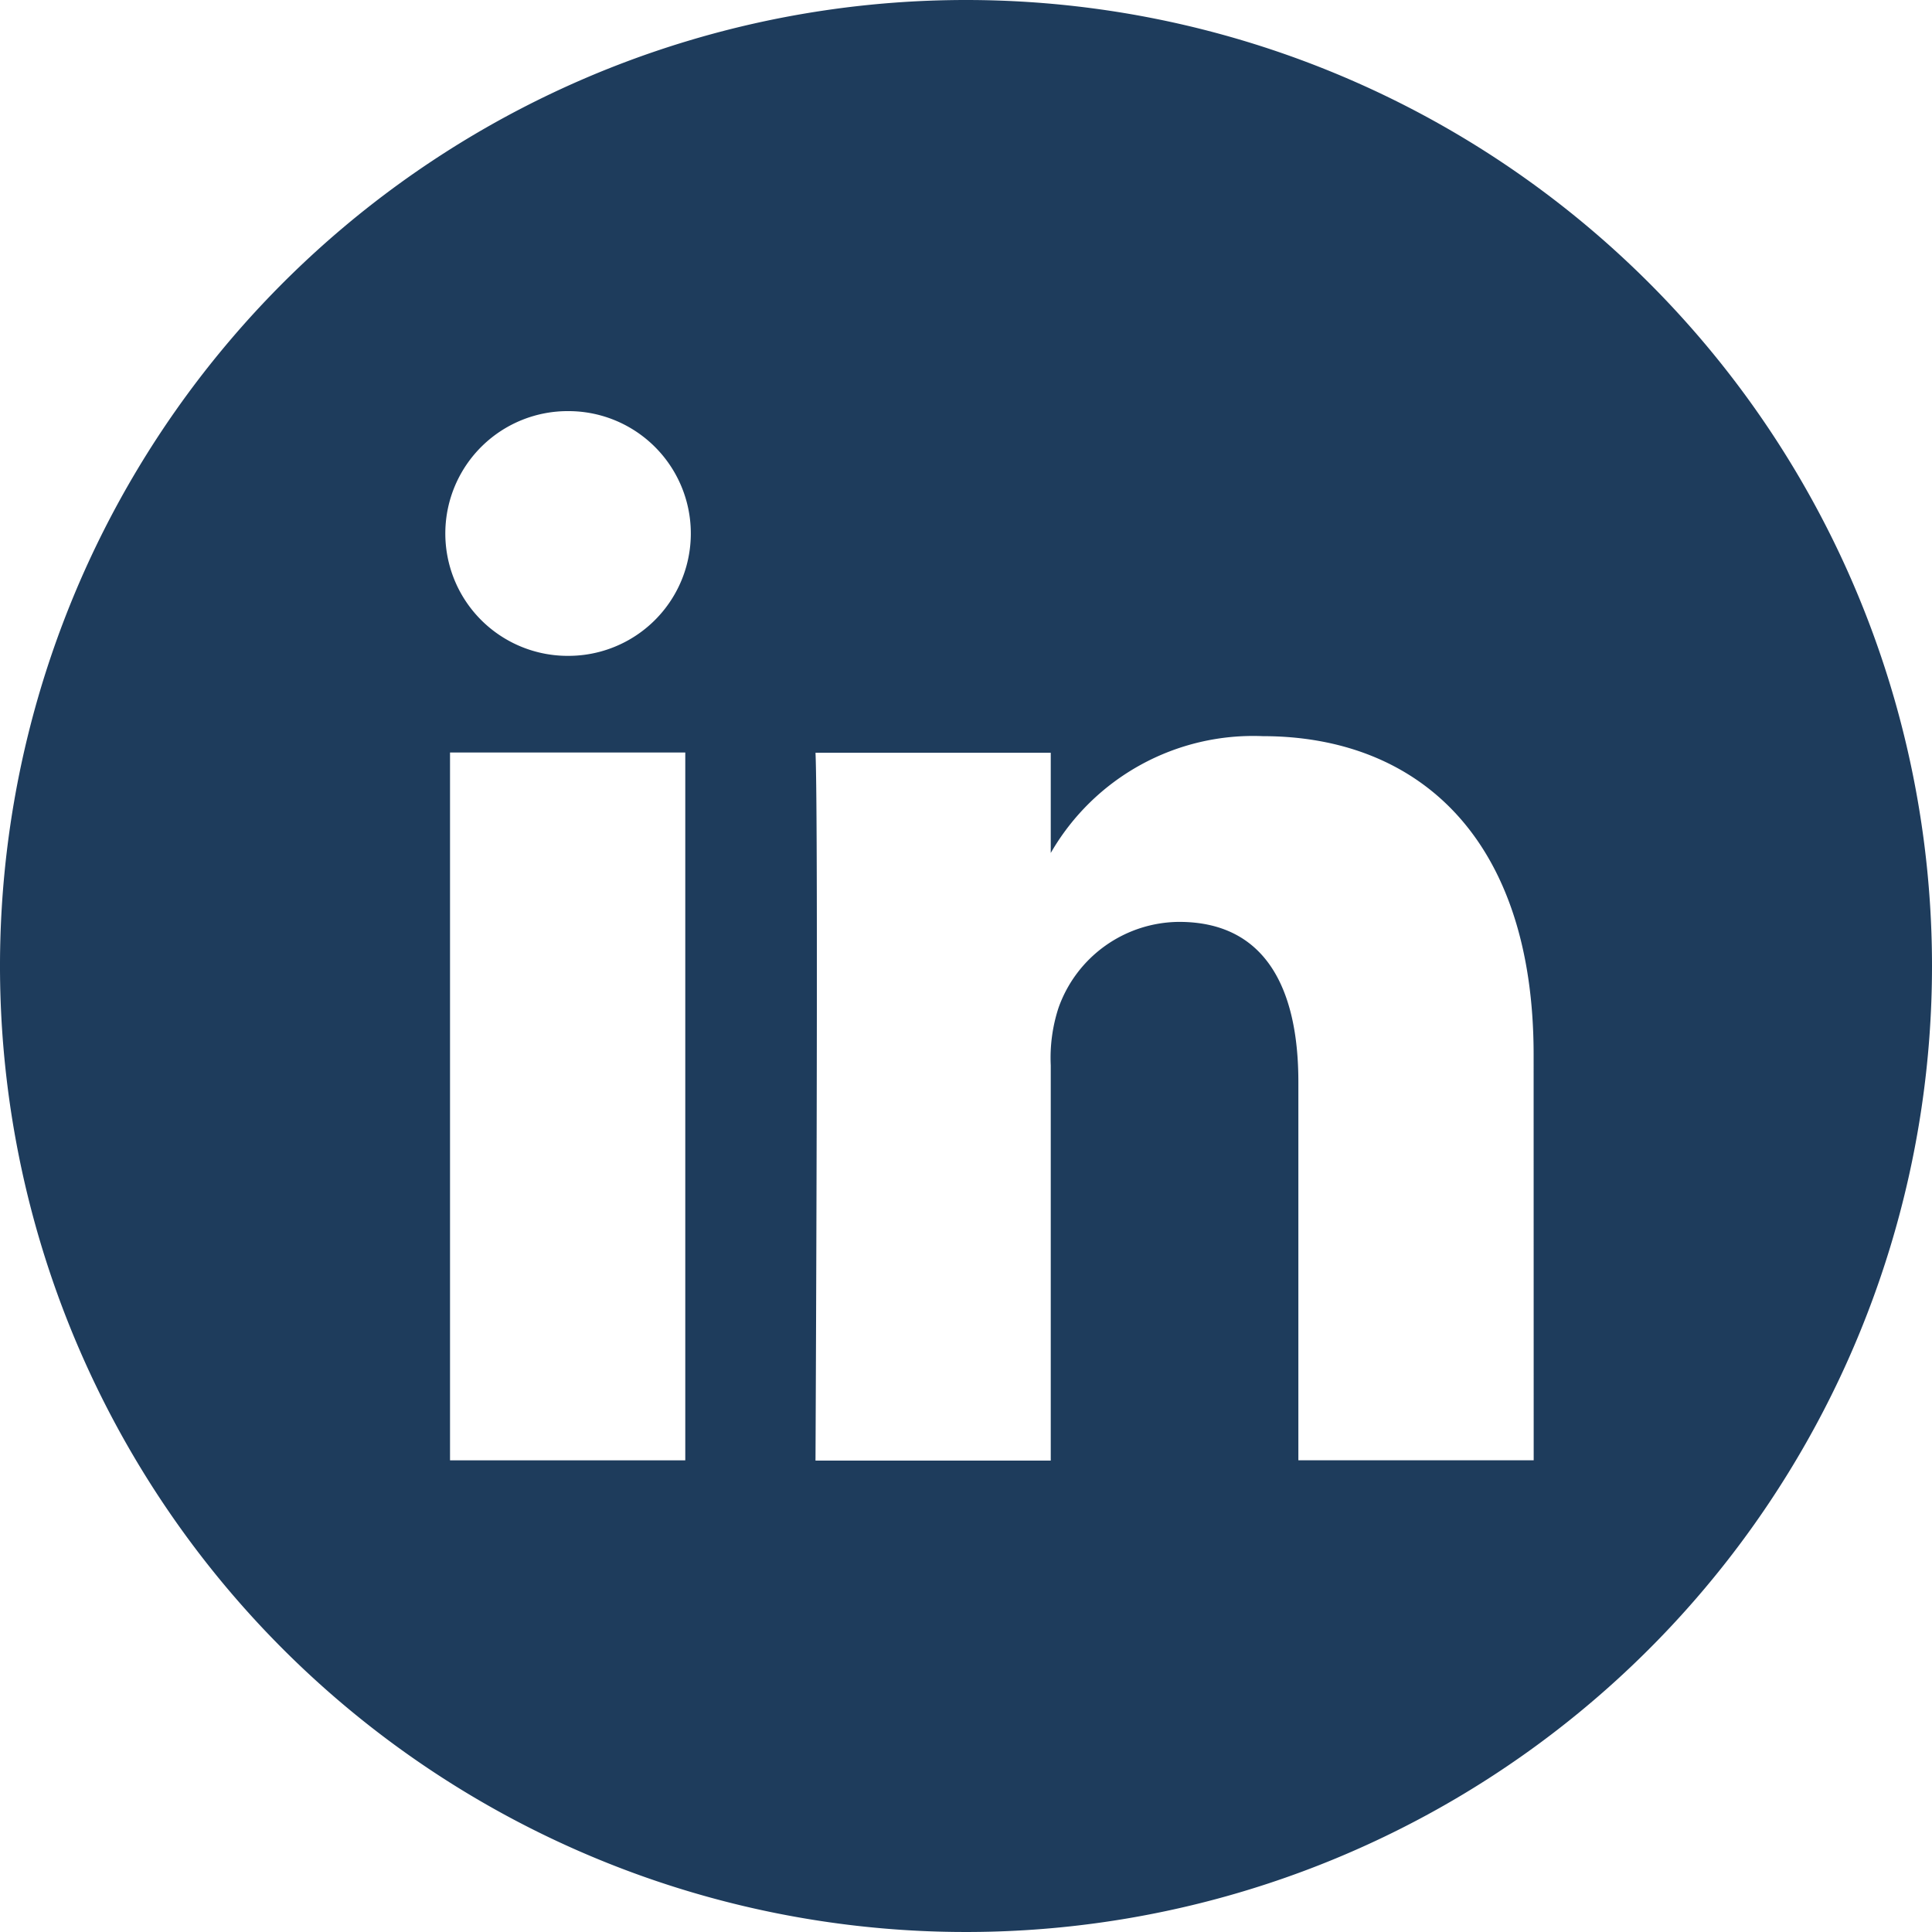 <svg xmlns="http://www.w3.org/2000/svg" width="30" height="30" viewBox="0 0 30 30">
  <path id="linkedin" d="M15,0A15,15,0,1,0,30,15,15,15,0,0,0,15,0ZM10.641,22.676H6.988V11.685h3.653ZM8.815,10.184H8.791a1.9,1.9,0,1,1,.048-3.8,1.9,1.9,0,1,1-.024,3.8Zm15,12.491H20.161V16.8c0-1.478-.529-2.485-1.851-2.485a2,2,0,0,0-1.874,1.336,2.5,2.5,0,0,0-.12.891v6.138H12.663s.048-9.96,0-10.991h3.653v1.556a3.627,3.627,0,0,1,3.292-1.814c2.4,0,4.206,1.571,4.206,4.947Zm0,0" fill="#1e3c5c"/>
</svg>
